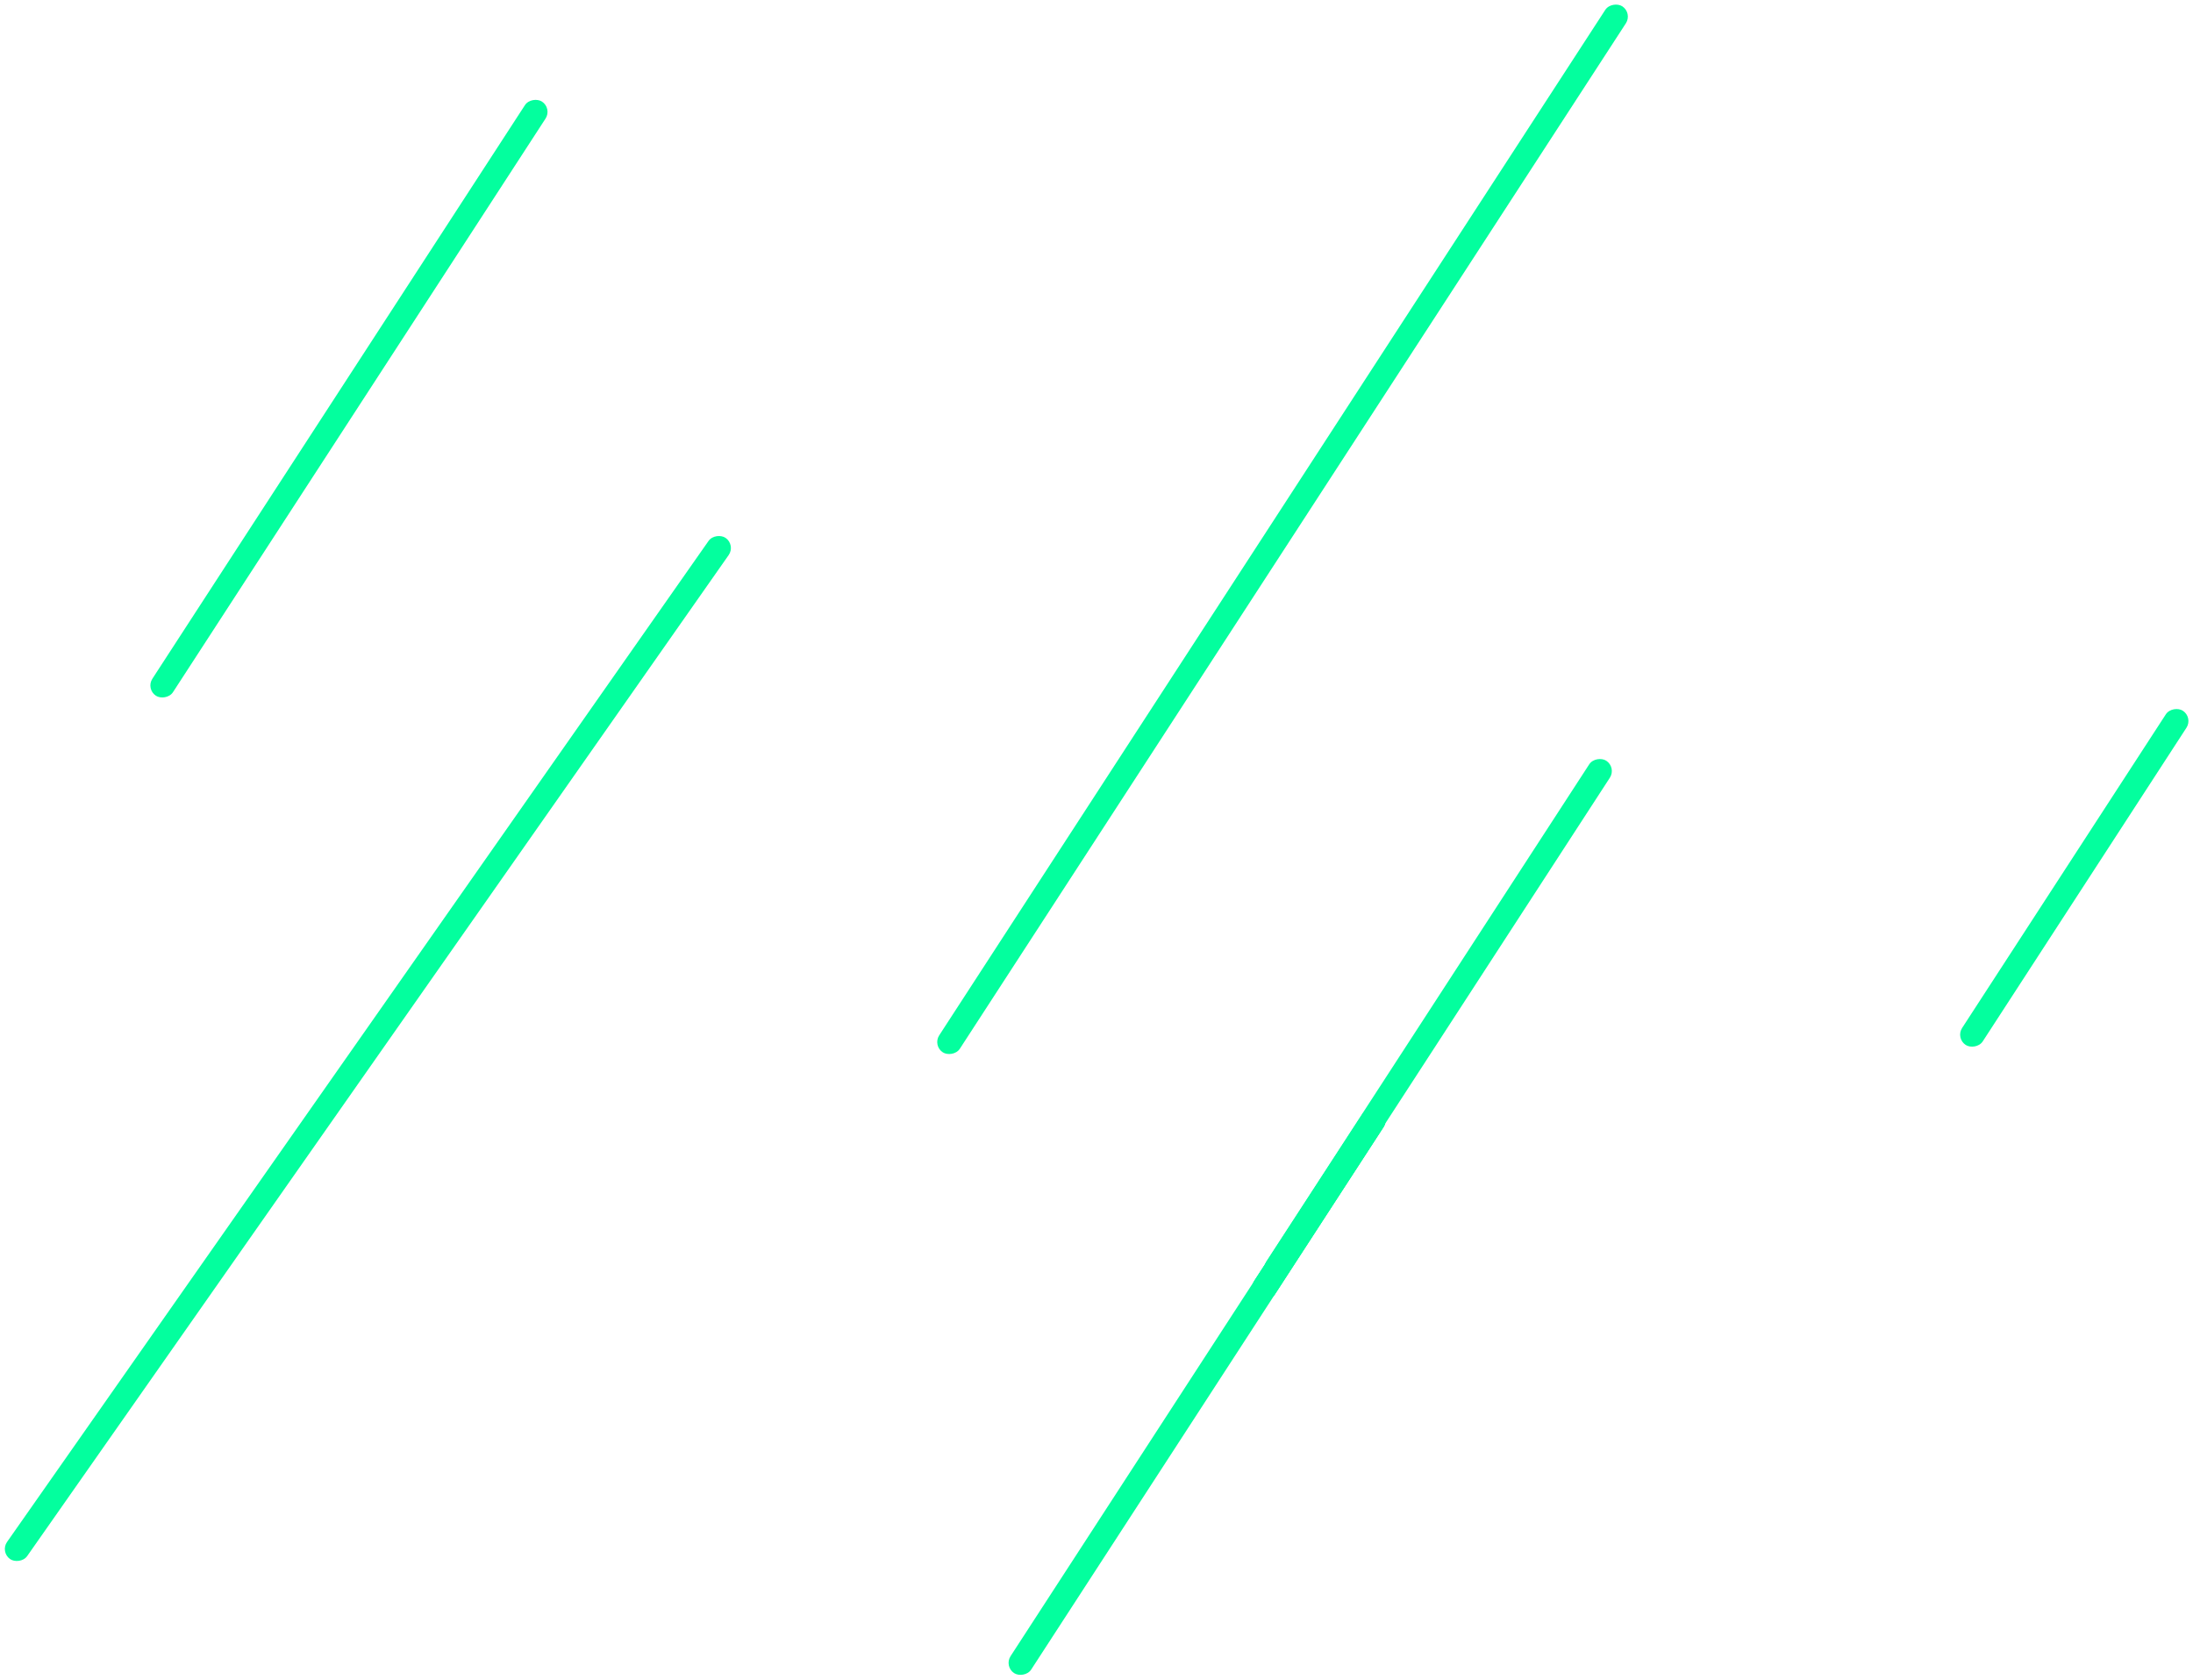 <svg xmlns="http://www.w3.org/2000/svg" width="891.856" height="683.103" viewBox="0 0 891.856 683.103"><g transform="translate(-514.003 -167)"><rect width="288" height="10" rx="5" transform="matrix(0.545, -0.839, 0.839, 0.545, 573.241, 447.206)" fill="#03ff9e"/><g transform="translate(49 -207)"><rect width="273" height="10" rx="5" transform="matrix(0.545, -0.839, 0.839, 0.545, 873.259, 1051.657)" fill="#03ff9e"/><rect width="251" height="10" rx="5" transform="matrix(0.545, -0.839, 0.839, 0.545, 977.241, 891.206)" fill="#03ff9e"/><rect width="91" height="10" rx="5" transform="matrix(0.545, -0.839, 0.839, 0.545, 972.383, 899.019)" fill="#03ff9e"/><rect width="91" height="10" rx="5" transform="matrix(0.545, -0.839, 0.839, 0.545, 972.383, 899.019)" fill="#03ff9e"/></g><rect width="162" height="10" rx="5" transform="matrix(0.545, -0.839, 0.839, 0.545, 1309.241, 589.206)" fill="#03ff9e"/><rect width="507" height="10" rx="5" transform="matrix(0.574, -0.819, 0.819, 0.574, 514.003, 798.113)" fill="#03ff9e"/><rect width="507" height="10" rx="5" transform="matrix(0.545, -0.839, 0.839, 0.545, 893.241, 592.206)" fill="#03ff9e"/></g></svg>
